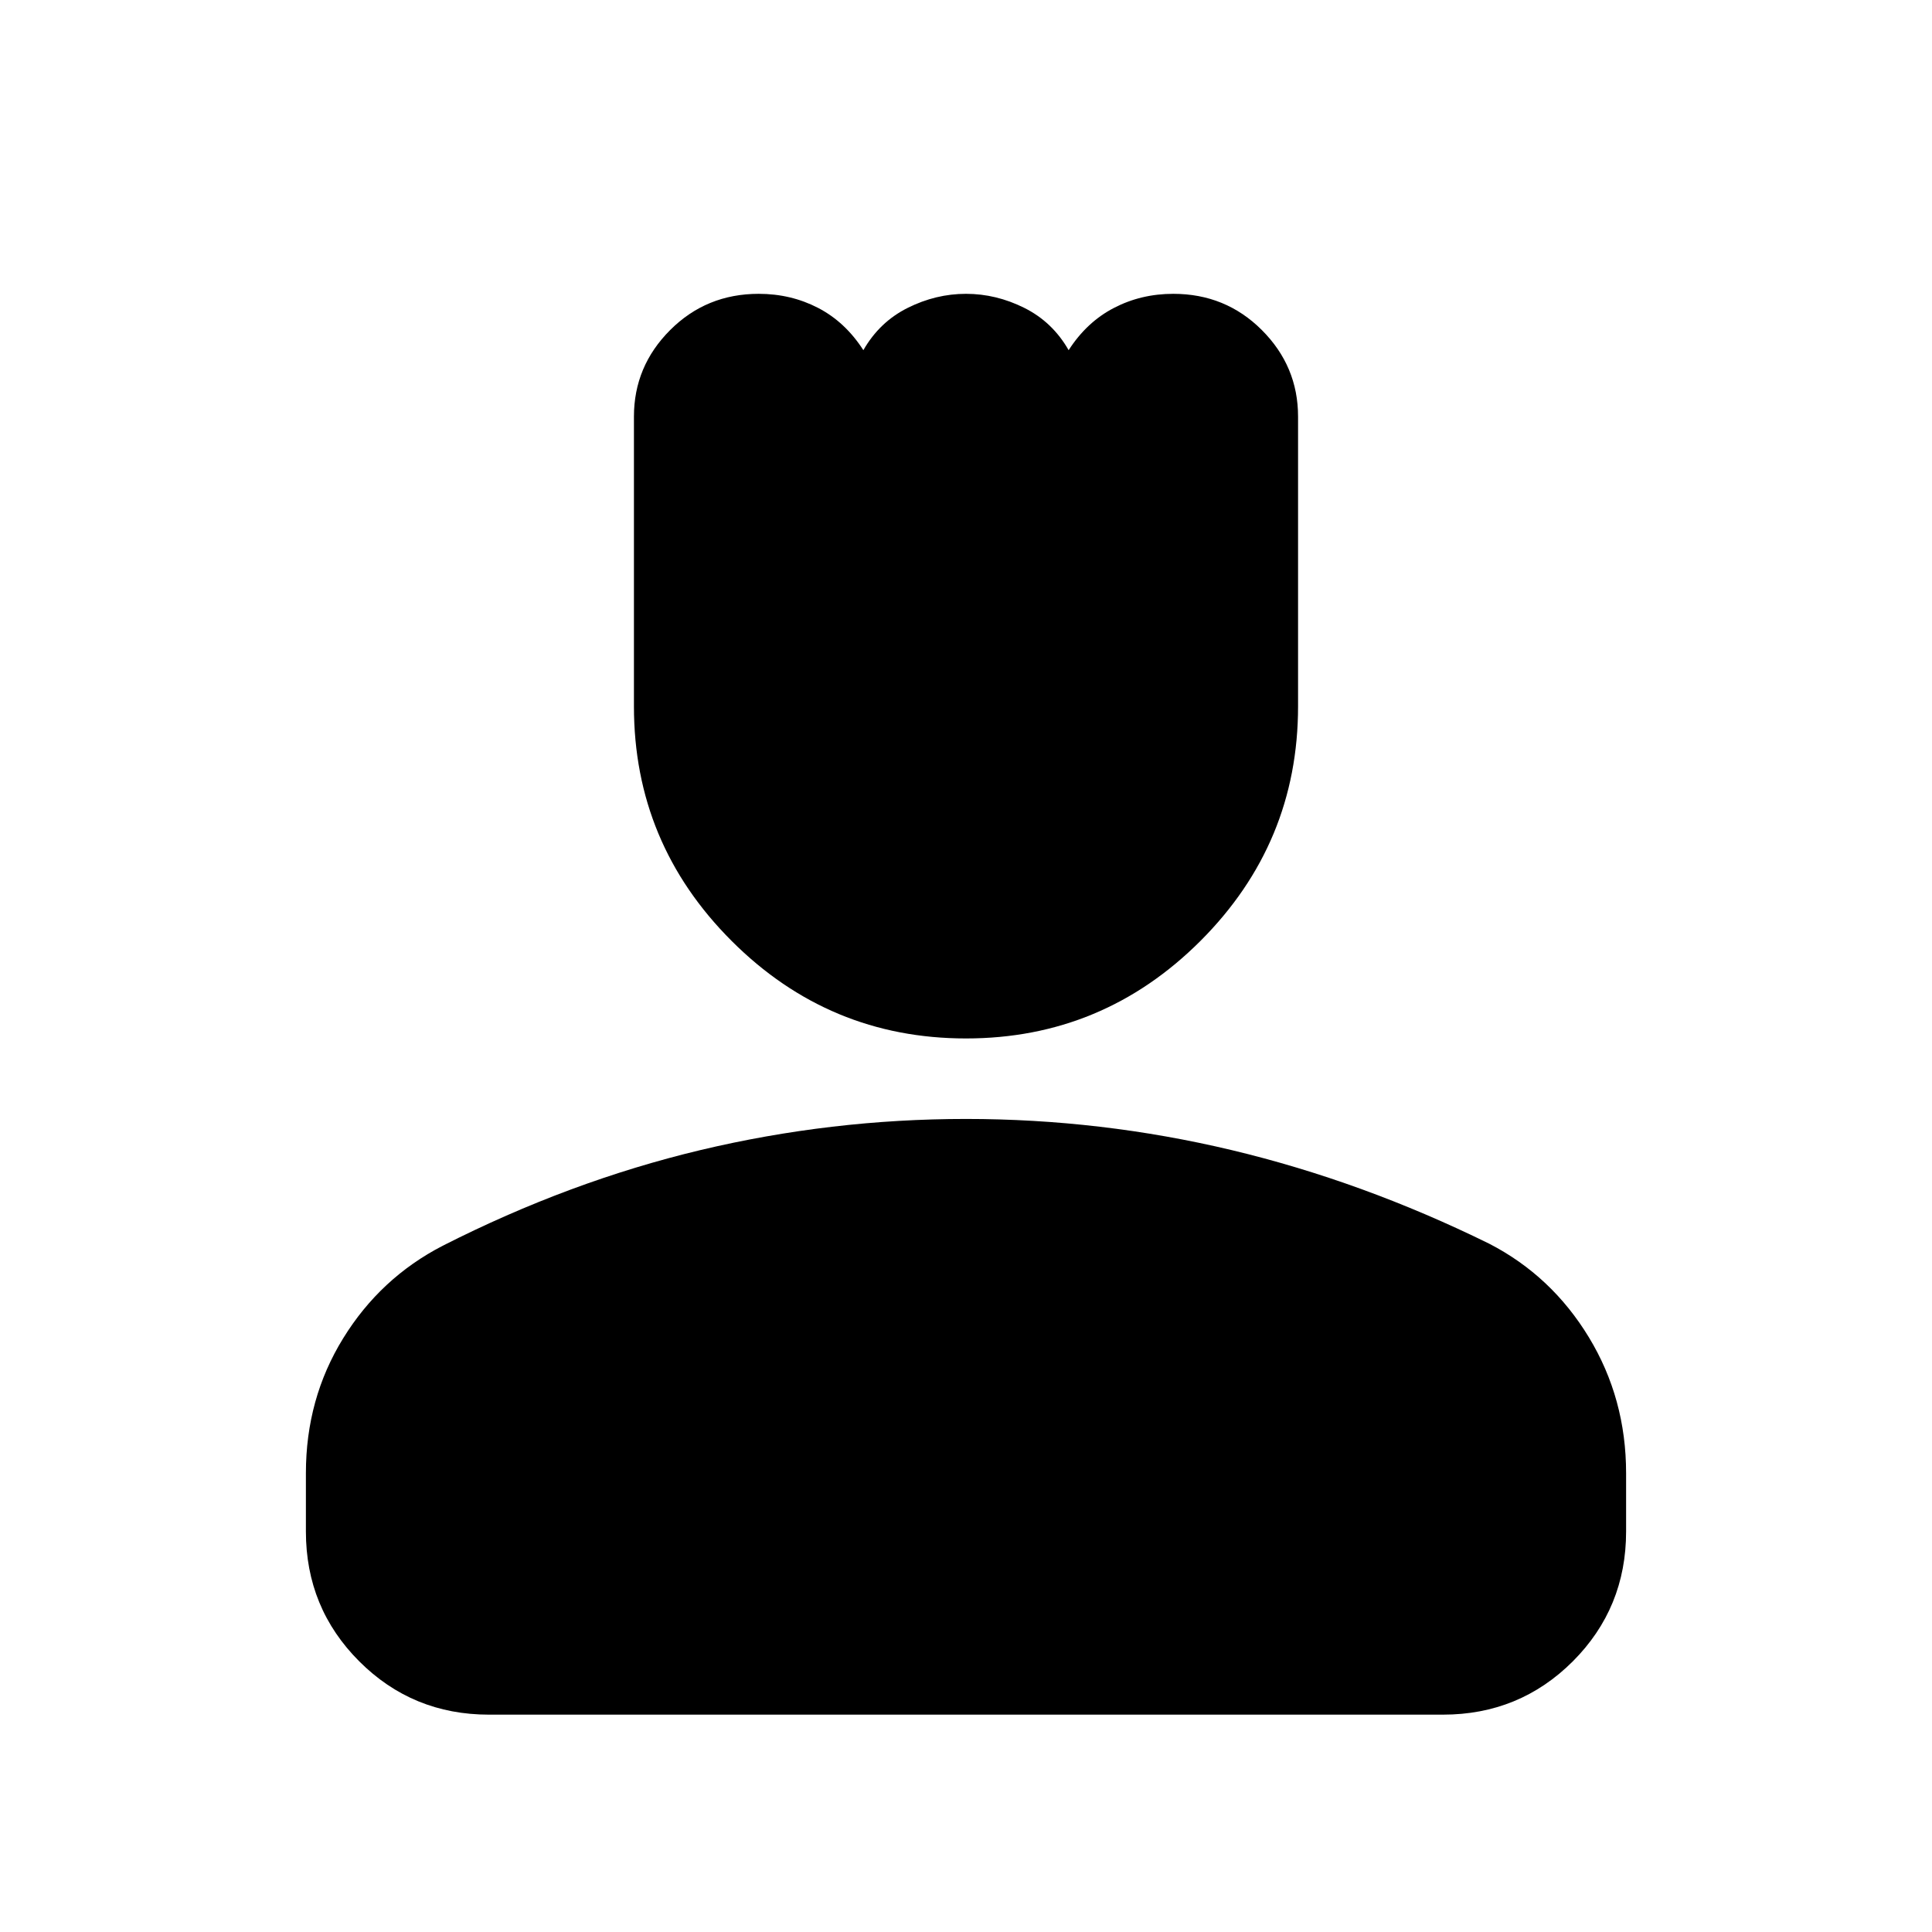 <svg xmlns="http://www.w3.org/2000/svg" height="24" width="24"><path d="M12 12.9q-1.7 0-2.912-1.212-1.213-1.213-1.213-2.913v-3.6q0-.625.45-1.075.45-.45 1.1-.45.4 0 .738.175.337.175.562.525.2-.35.55-.525.35-.175.725-.175t.725.175q.35.175.55.525.225-.35.563-.525.337-.175.737-.175.65 0 1.1.45.45.45.45 1.075v3.6q0 1.7-1.212 2.913Q13.7 12.9 12 12.9Zm-5.925 8.4q-.95 0-1.612-.662-.663-.663-.663-1.613V18.3q0-.925.463-1.675.462-.75 1.237-1.15 1.575-.8 3.2-1.188 1.625-.387 3.3-.387 1.675 0 3.3.387 1.625.388 3.2 1.163.775.4 1.238 1.163.462.762.462 1.687v.725q0 .95-.662 1.613-.663.662-1.613.662Z"/></svg>